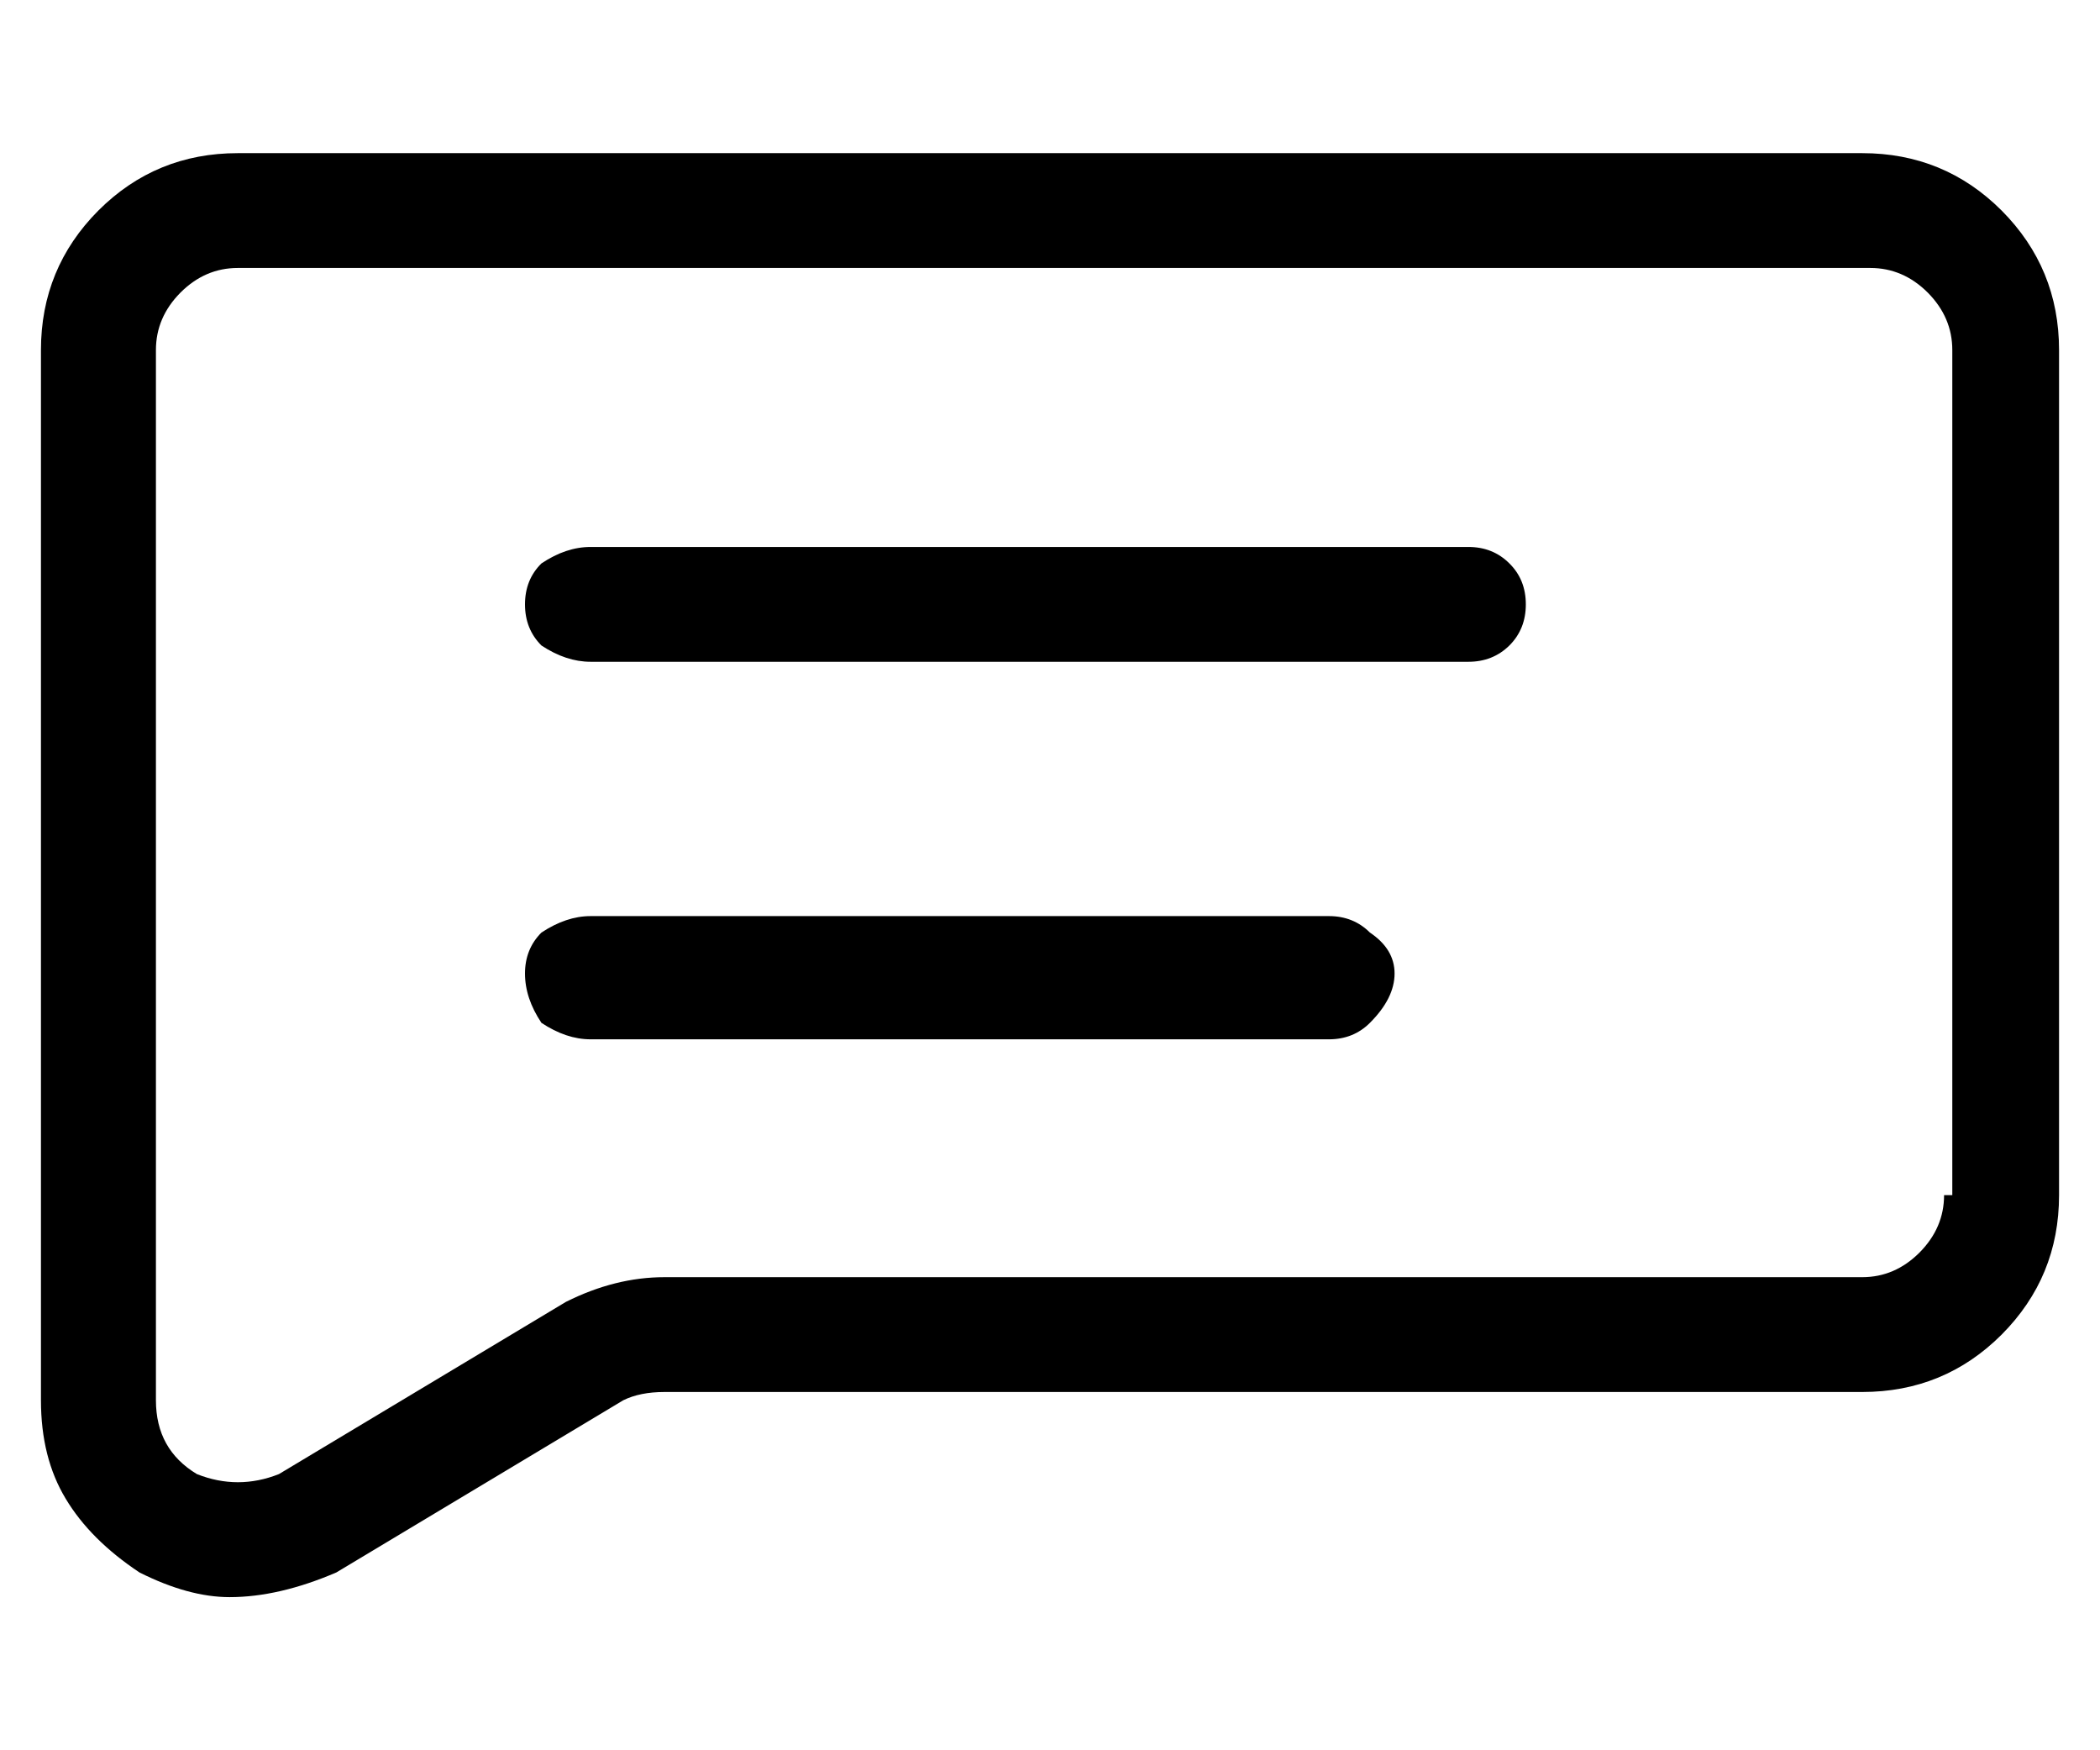 <svg width="12" height="10" viewBox="0 0 12 10" fill="none" xmlns="http://www.w3.org/2000/svg">
<path d="M10.641 0.875H1.359C1.047 0.875 0.781 0.984 0.562 1.203C0.344 1.422 0.234 1.688 0.234 2V8C0.234 8.219 0.281 8.406 0.375 8.562C0.469 8.719 0.609 8.859 0.797 8.984C0.984 9.078 1.156 9.125 1.312 9.125C1.5 9.125 1.703 9.078 1.922 8.984L3.562 8C3.625 7.969 3.703 7.953 3.797 7.953H10.641C10.953 7.953 11.219 7.844 11.438 7.625C11.656 7.406 11.766 7.141 11.766 6.828V2C11.766 1.688 11.656 1.422 11.438 1.203C11.219 0.984 10.953 0.875 10.641 0.875ZM11.109 6.828C11.109 6.953 11.062 7.062 10.969 7.156C10.875 7.25 10.766 7.297 10.641 7.297H3.797C3.609 7.297 3.422 7.344 3.234 7.438L1.594 8.422C1.438 8.484 1.281 8.484 1.125 8.422C0.969 8.328 0.891 8.188 0.891 8V2C0.891 1.875 0.938 1.766 1.031 1.672C1.125 1.578 1.234 1.531 1.359 1.531H10.688C10.812 1.531 10.922 1.578 11.016 1.672C11.109 1.766 11.156 1.875 11.156 2V6.828H11.109ZM8.391 3.125H3.375C3.281 3.125 3.188 3.156 3.094 3.219C3.031 3.281 3 3.359 3 3.453C3 3.547 3.031 3.625 3.094 3.688C3.188 3.75 3.281 3.781 3.375 3.781H8.391C8.484 3.781 8.562 3.75 8.625 3.688C8.688 3.625 8.719 3.547 8.719 3.453C8.719 3.359 8.688 3.281 8.625 3.219C8.562 3.156 8.484 3.125 8.391 3.125ZM7.594 5.234H3.375C3.281 5.234 3.188 5.266 3.094 5.328C3.031 5.391 3 5.469 3 5.562C3 5.656 3.031 5.75 3.094 5.844C3.188 5.906 3.281 5.938 3.375 5.938H7.594C7.688 5.938 7.766 5.906 7.828 5.844C7.922 5.75 7.969 5.656 7.969 5.562C7.969 5.469 7.922 5.391 7.828 5.328C7.766 5.266 7.688 5.234 7.594 5.234Z" fill="black"/>
</svg>
